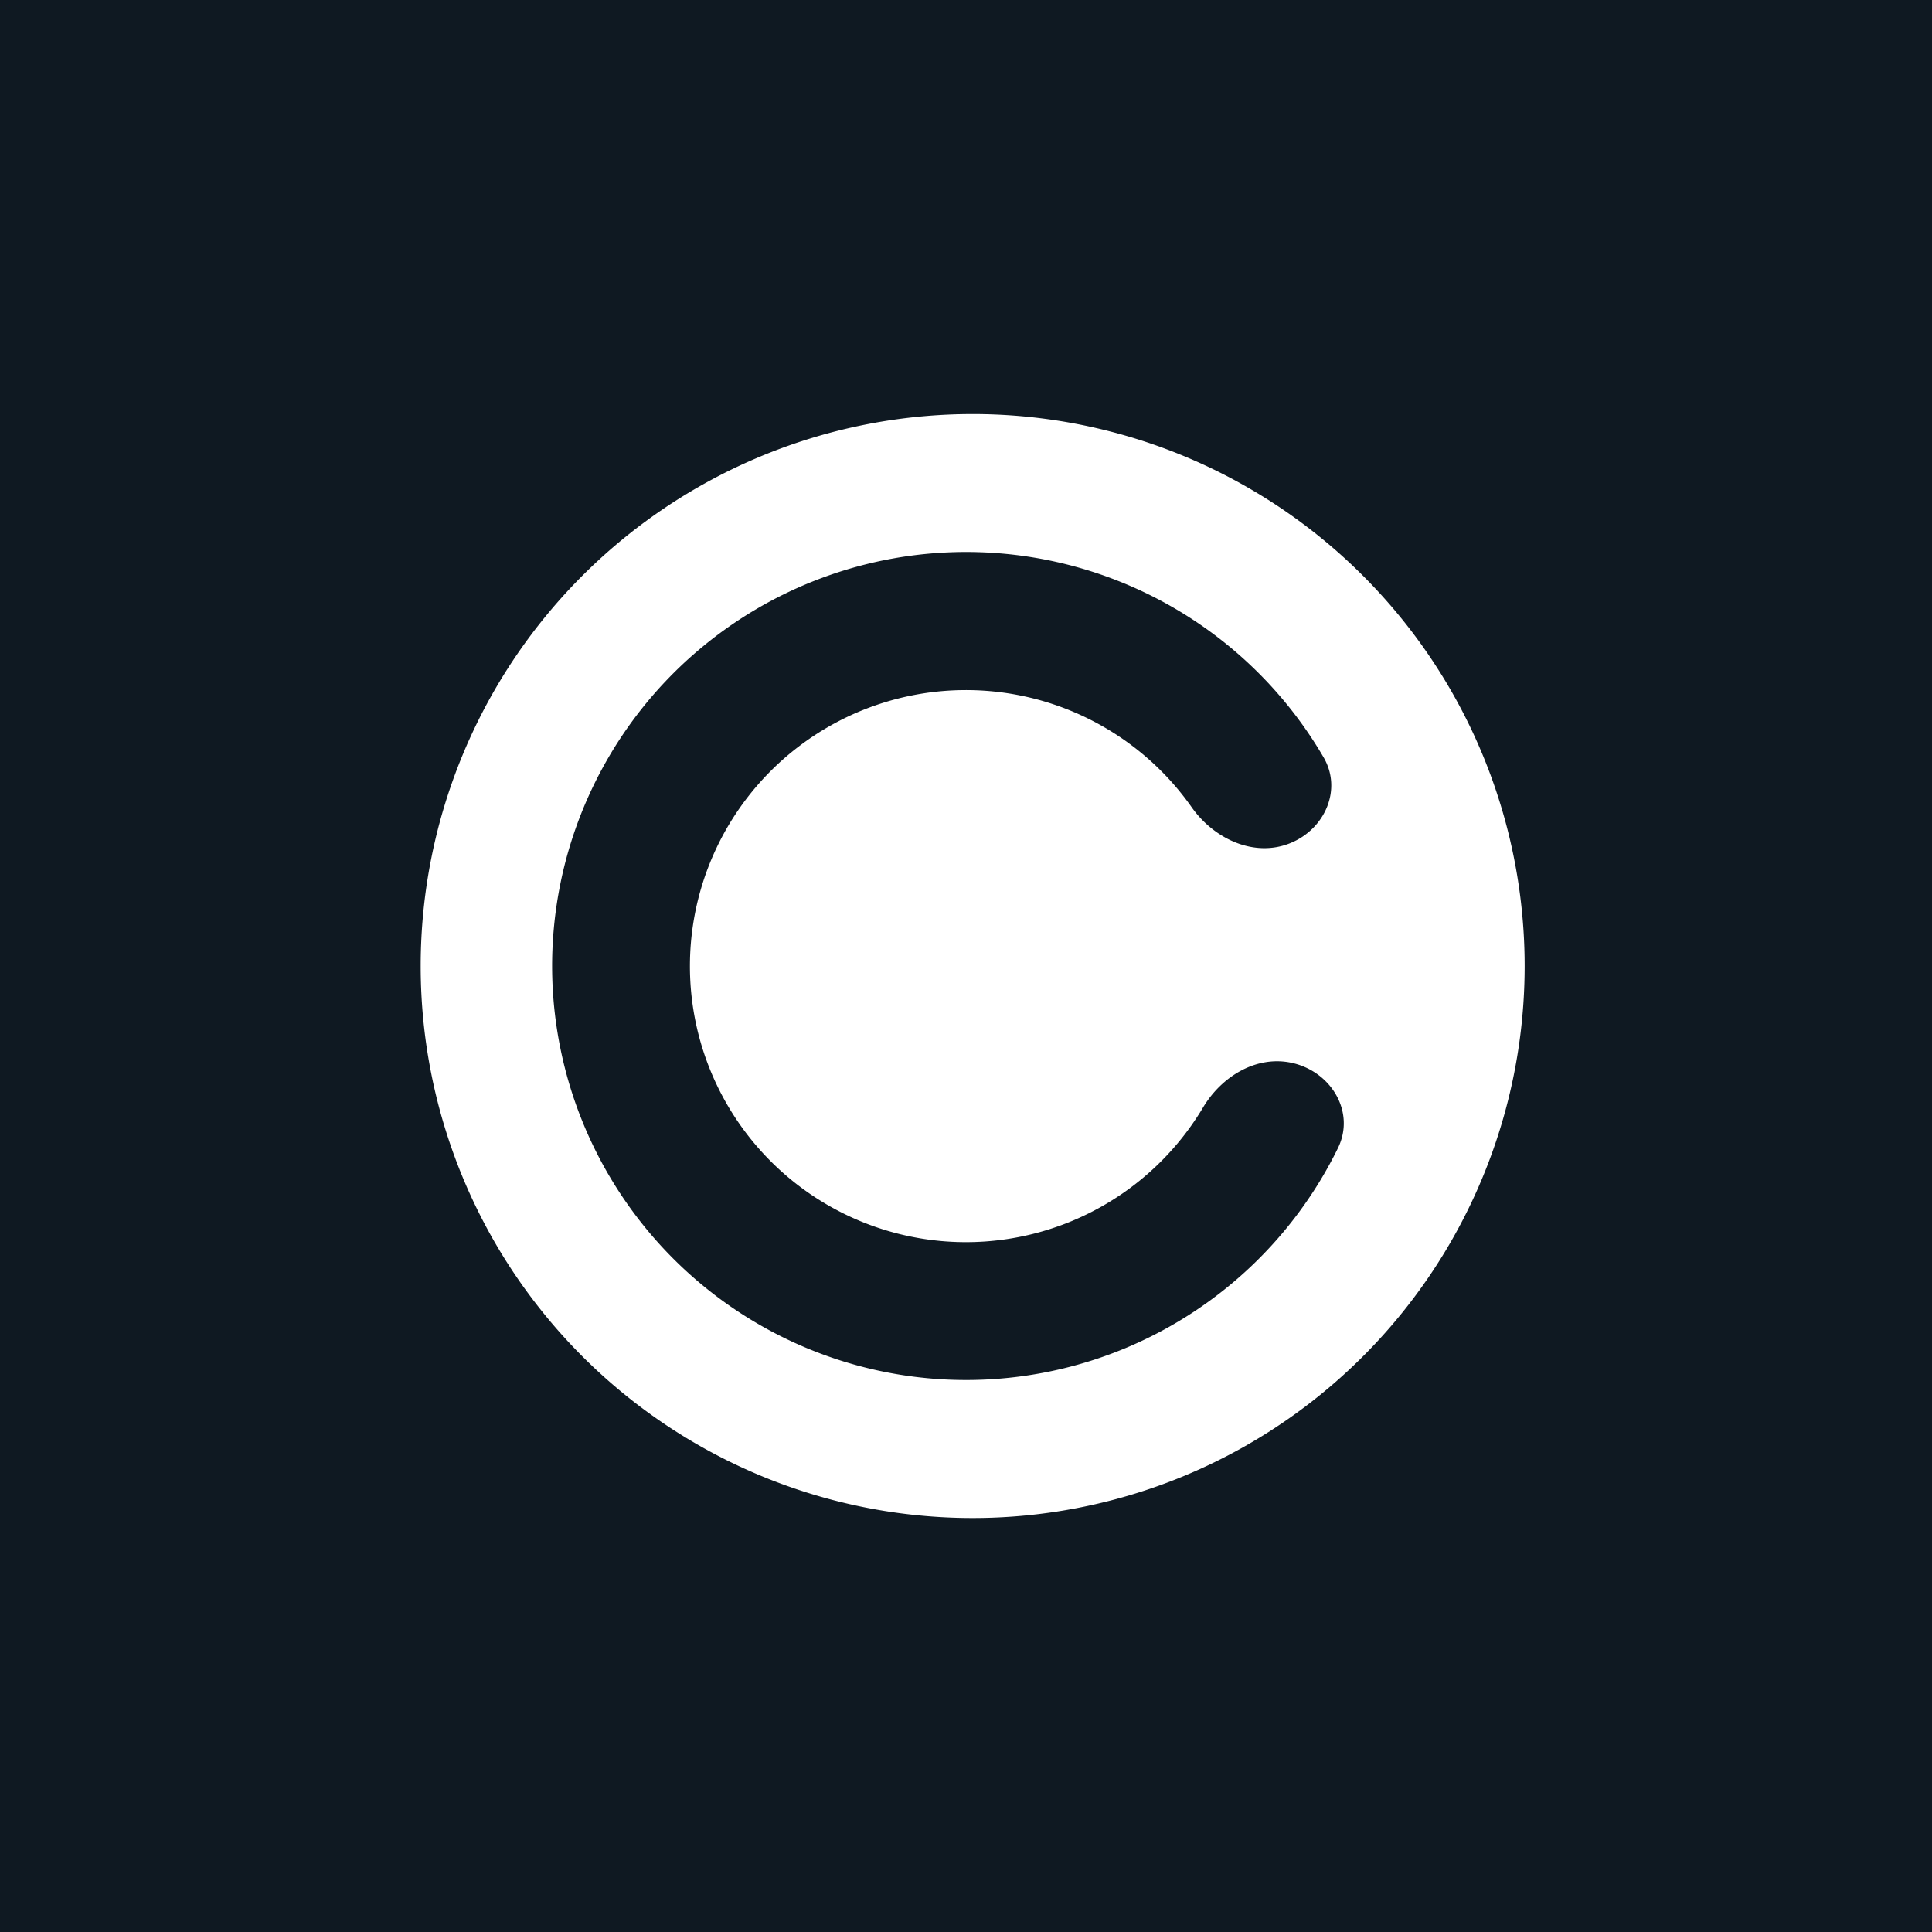 <svg xmlns="http://www.w3.org/2000/svg" width="24" height="24" fill="none" viewBox="0 0 24 24"><rect x="0" y="0" width="24" height="24" fill="#808080" stroke="none"/><g clip-path="url(#a)"><path fill="#0F1922" d="M0 0h24v24H0z"/><path fill="#fff" fill-rule="evenodd" d="M12 18.857a6.857 6.857 0 1 0 0-13.713 6.857 6.857 0 0 0 0 13.713m4.62-4.594c.22-.448-.082-.95-.569-1.059-.441-.098-.874.165-1.106.553a3.429 3.429 0 1 1-.14-3.727c.277.392.775.624 1.22.445.433-.173.652-.667.416-1.069A5.14 5.14 0 0 0 12 6.857a5.143 5.143 0 1 0 4.62 7.406" clip-rule="evenodd"/></g><defs><clipPath id="a"><path fill="#fff" d="M0 0h24v24H0z"/></clipPath></defs></svg>